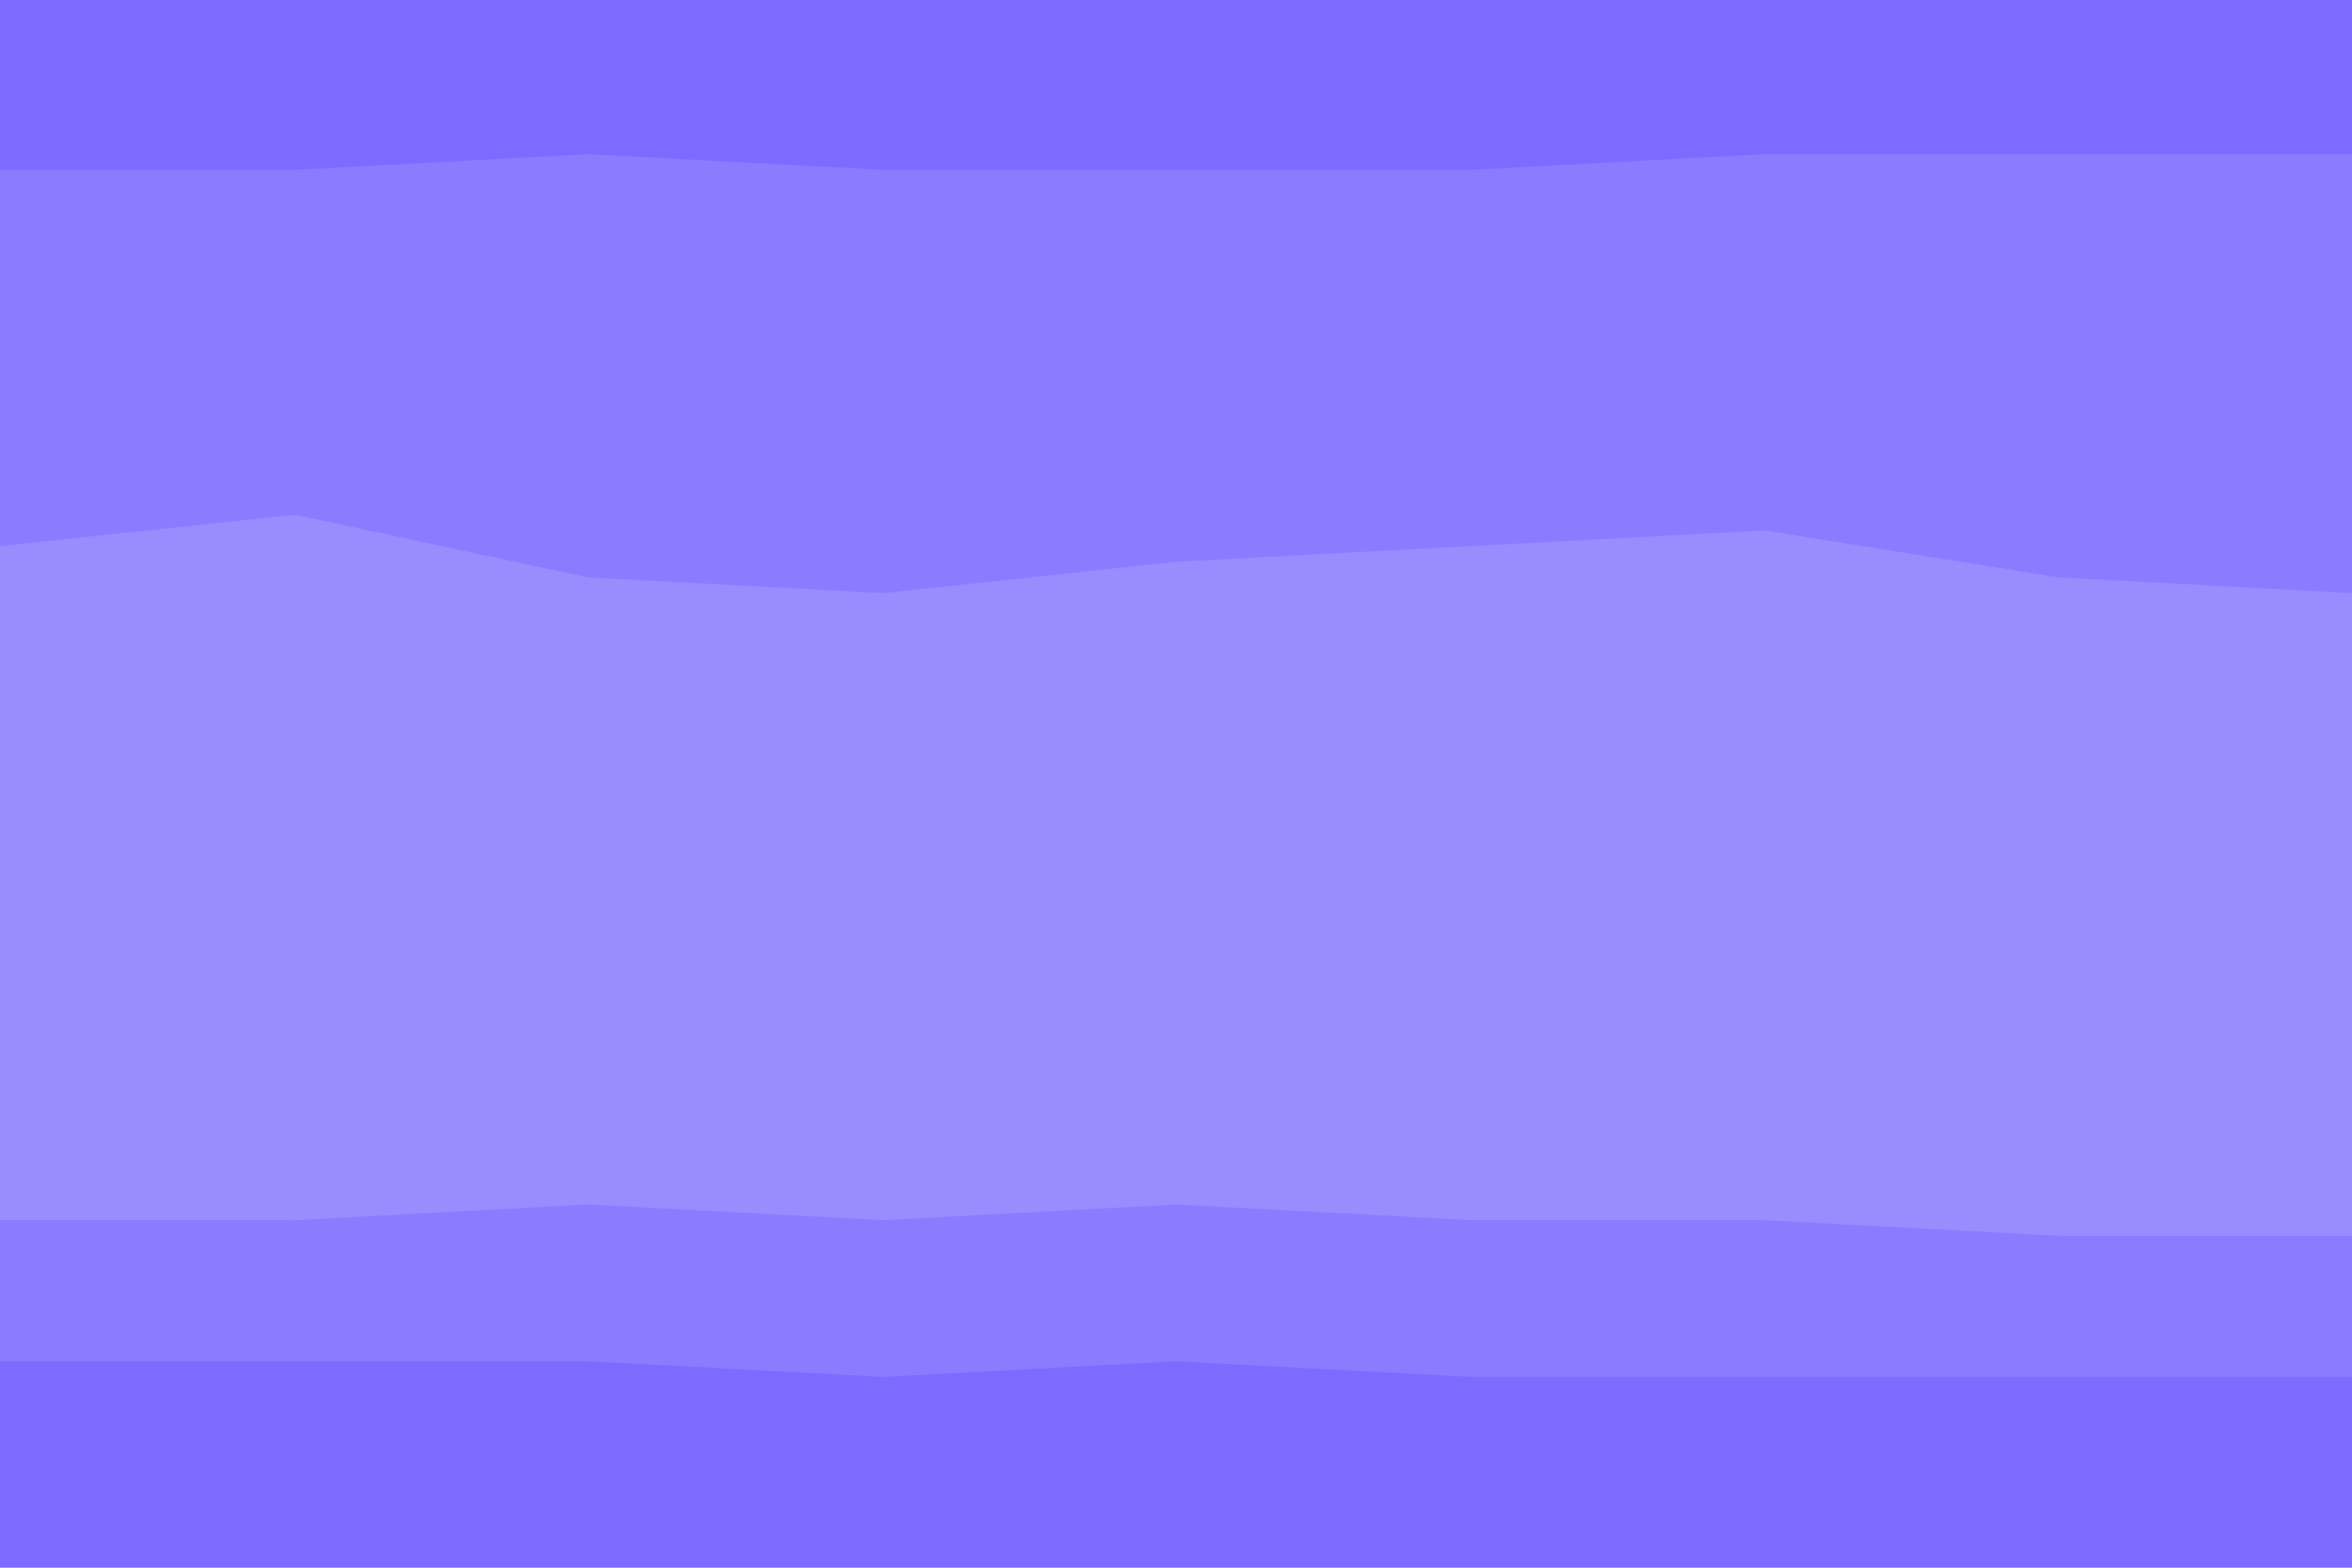 <svg id="visual" viewBox="0 0 900 600" width="900" height="600" xmlns="http://www.w3.org/2000/svg" xmlns:xlink="http://www.w3.org/1999/xlink" version="1.1"><path d="M0 67L113 67L225 61L338 67L450 67L563 67L675 61L788 61L900 61L900 0L788 0L675 0L563 0L450 0L338 0L225 0L113 0L0 0Z" fill="#7b6bff"></path><path d="M0 211L113 199L225 223L338 229L450 217L563 211L675 205L788 223L900 229L900 59L788 59L675 59L563 65L450 65L338 65L225 59L113 65L0 65Z" fill="#8a7cff"></path><path d="M0 313L113 295L225 313L338 319L450 319L563 301L675 301L788 325L900 319L900 227L788 221L675 203L563 209L450 215L338 227L225 221L113 197L0 209Z" fill="#988cff"></path><path d="M0 469L113 469L225 463L338 469L450 463L563 469L675 469L788 475L900 475L900 317L788 323L675 299L563 299L450 317L338 317L225 311L113 293L0 311Z" fill="#988cff"></path><path d="M0 523L113 523L225 523L338 529L450 523L563 529L675 529L788 529L900 529L900 473L788 473L675 467L563 467L450 461L338 467L225 461L113 467L0 467Z" fill="#8a7cff"></path><path d="M0 601L113 601L225 601L338 601L450 601L563 601L675 601L788 601L900 601L900 527L788 527L675 527L563 527L450 521L338 527L225 521L113 521L0 521Z" fill="#7b6bff"></path></svg>